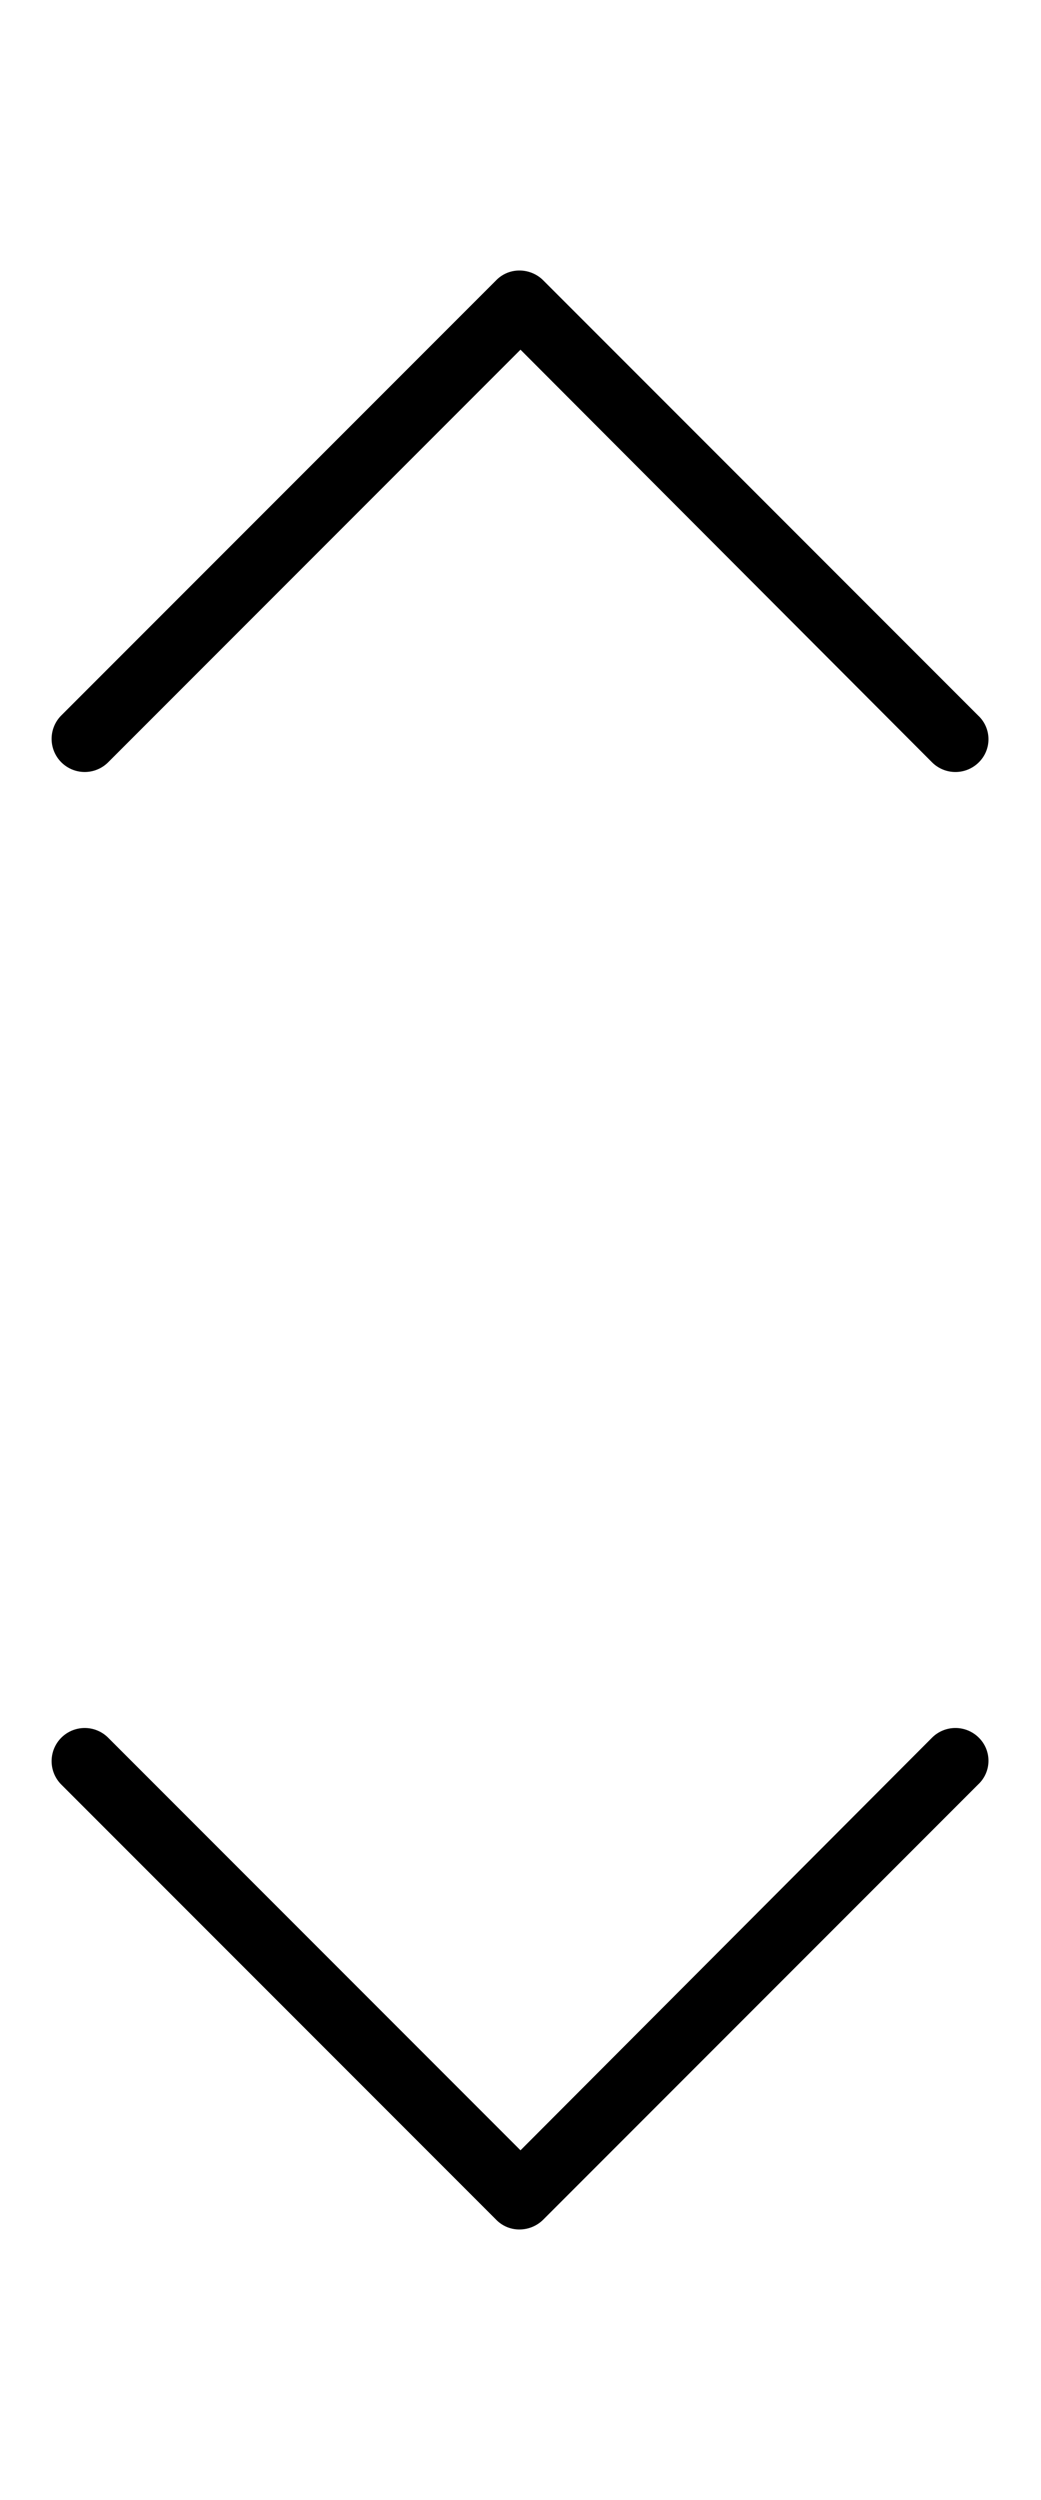 <svg width="10" height="24" viewBox="0 0 10 24" xmlns="http://www.w3.org/2000/svg"><path d="M9.403 16.682a.318.318 0 0 0-.45 0L5 20.643l-3.961-3.961a.318.318 0 0 0-.45.45l4.178 4.178a.31.31 0 0 0 .225.093.324.324 0 0 0 .225-.093l4.178-4.178a.311.311 0 0 0 .008-.45zm0-9.364a.318.318 0 0 1-.45 0L5 3.357 1.039 7.318a.318.318 0 0 1-.45-.45L4.767 2.69a.31.31 0 0 1 .225-.093c.078 0 .163.031.225.093l4.178 4.178a.311.311 0 0 1 .008.45z"/></svg>